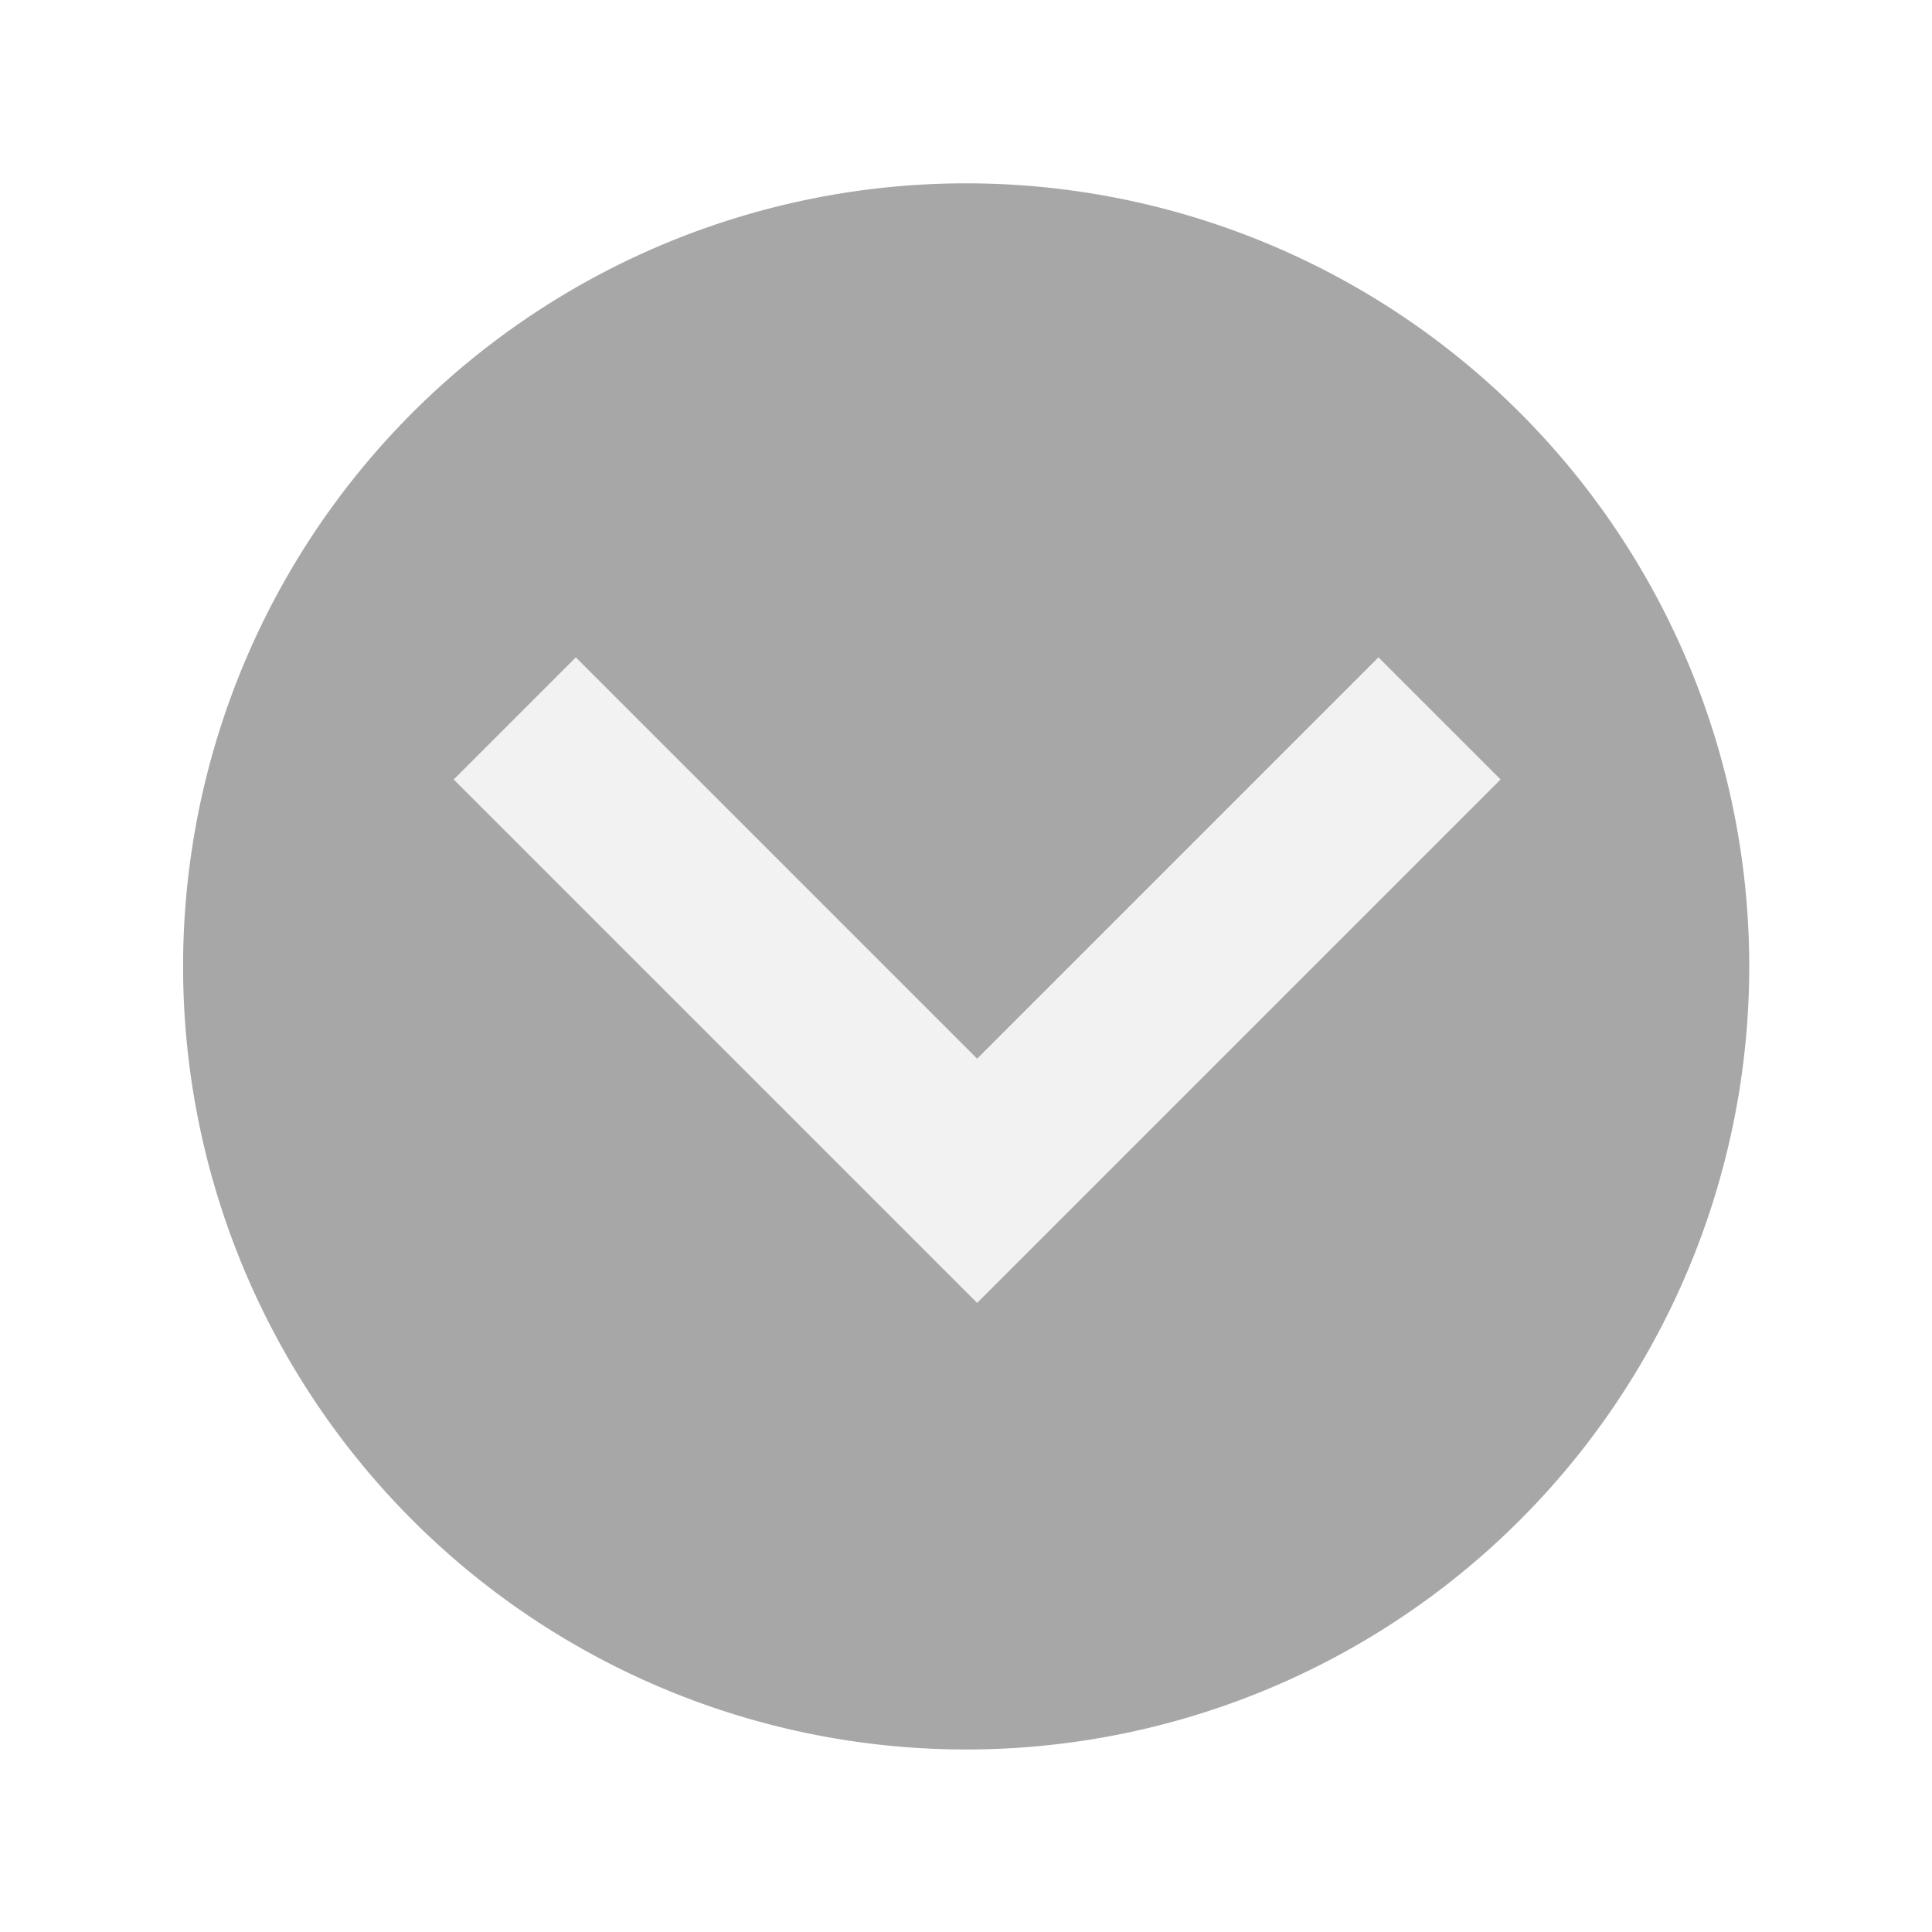 <?xml version="1.0" encoding="UTF-8" standalone="no"?>
<!-- Created with Inkscape (http://www.inkscape.org/) -->

<svg
   xmlns:sketch="http://www.bohemiancoding.com/sketch/ns"
   xmlns:dc="http://purl.org/dc/elements/1.1/"
   xmlns:cc="http://creativecommons.org/ns#"
   xmlns:rdf="http://www.w3.org/1999/02/22-rdf-syntax-ns#"
   xmlns:svg="http://www.w3.org/2000/svg"
   xmlns="http://www.w3.org/2000/svg"
   xmlns:sodipodi="http://sodipodi.sourceforge.net/DTD/sodipodi-0.dtd"
   xmlns:inkscape="http://www.inkscape.org/namespaces/inkscape"
   width="64"
   height="64"
   id="svg3007"
   version="1.1"
   inkscape:version="0.48.5 r10040"
   sodipodi:docname="expand-more.svg">
  <defs
     id="defs3009">
    <filter
       inkscape:collect="always"
       id="filter4450">
      <feGaussianBlur
         inkscape:collect="always"
         stdDeviation="1.83"
         id="feGaussianBlur4452" />
    </filter>
  </defs>
  <sodipodi:namedview
     id="base"
     pagecolor="#ffffff"
     bordercolor="#666666"
     borderopacity="1.0"
     inkscape:pageopacity="0.0"
     inkscape:pageshadow="2"
     inkscape:zoom="3.959798"
     inkscape:cx="51.368282"
     inkscape:cy="29.344819"
     inkscape:document-units="px"
     inkscape:current-layer="layer1"
     showgrid="false"
     showguides="true"
     inkscape:guide-bbox="true"
     fit-margin-top="0"
     fit-margin-left="0"
     fit-margin-right="0"
     fit-margin-bottom="0"
     inkscape:window-width="1920"
     inkscape:window-height="1028"
     inkscape:window-x="0"
     inkscape:window-y="26"
     inkscape:window-maximized="1" />
  <g
     inkscape:label="Layer 1"
     inkscape:groupmode="layer"
     id="layer1"
     transform="translate(-132.835,-444.395)">
    <path
       sodipodi:type="arc"
       style="opacity:0.586;fill:black;fill-opacity:1;stroke:none;filter:url(#filter4450)"
       id="path3030"
       sodipodi:cx="163.13963"
       sodipodi:cy="468.49402"
       sodipodi:rx="38.890873"
       sodipodi:ry="38.890873"
       d="m 202.031,468.494 a 38.891,38.891 0 1 1 -77.782,0 38.891,38.891 0 1 1 77.782,0 z"
       transform="matrix(0.667,0,0,0.667,56.026,163.923)" />
    <g
       transform="matrix(2.89,0,0,-2.89,147.864,489.001)"
       style="fill:#f2f2f2;stroke:none"
       id="Page-1"
       sketch:type="MSPage">
      <g
         style="fill:#f2f2f2"
         id="Core"
         sketch:type="MSLayerGroup"
         transform="translate(-132,-218)">
        <g
           id="expand-less"
           transform="translate(132,218.5)"
           sketch:type="MSShapeGroup"
           style="fill:#f2f2f2">
          <path
             inkscape:connector-curvature="0"
             d="M 6,0 0,6 1.4,7.4 6,2.8 10.6,7.4 12,6 6,0 z"
             id="Shape"
             style="fill:#f2f2f2" />
        </g>
      </g>
    </g>
  </g>
</svg>

